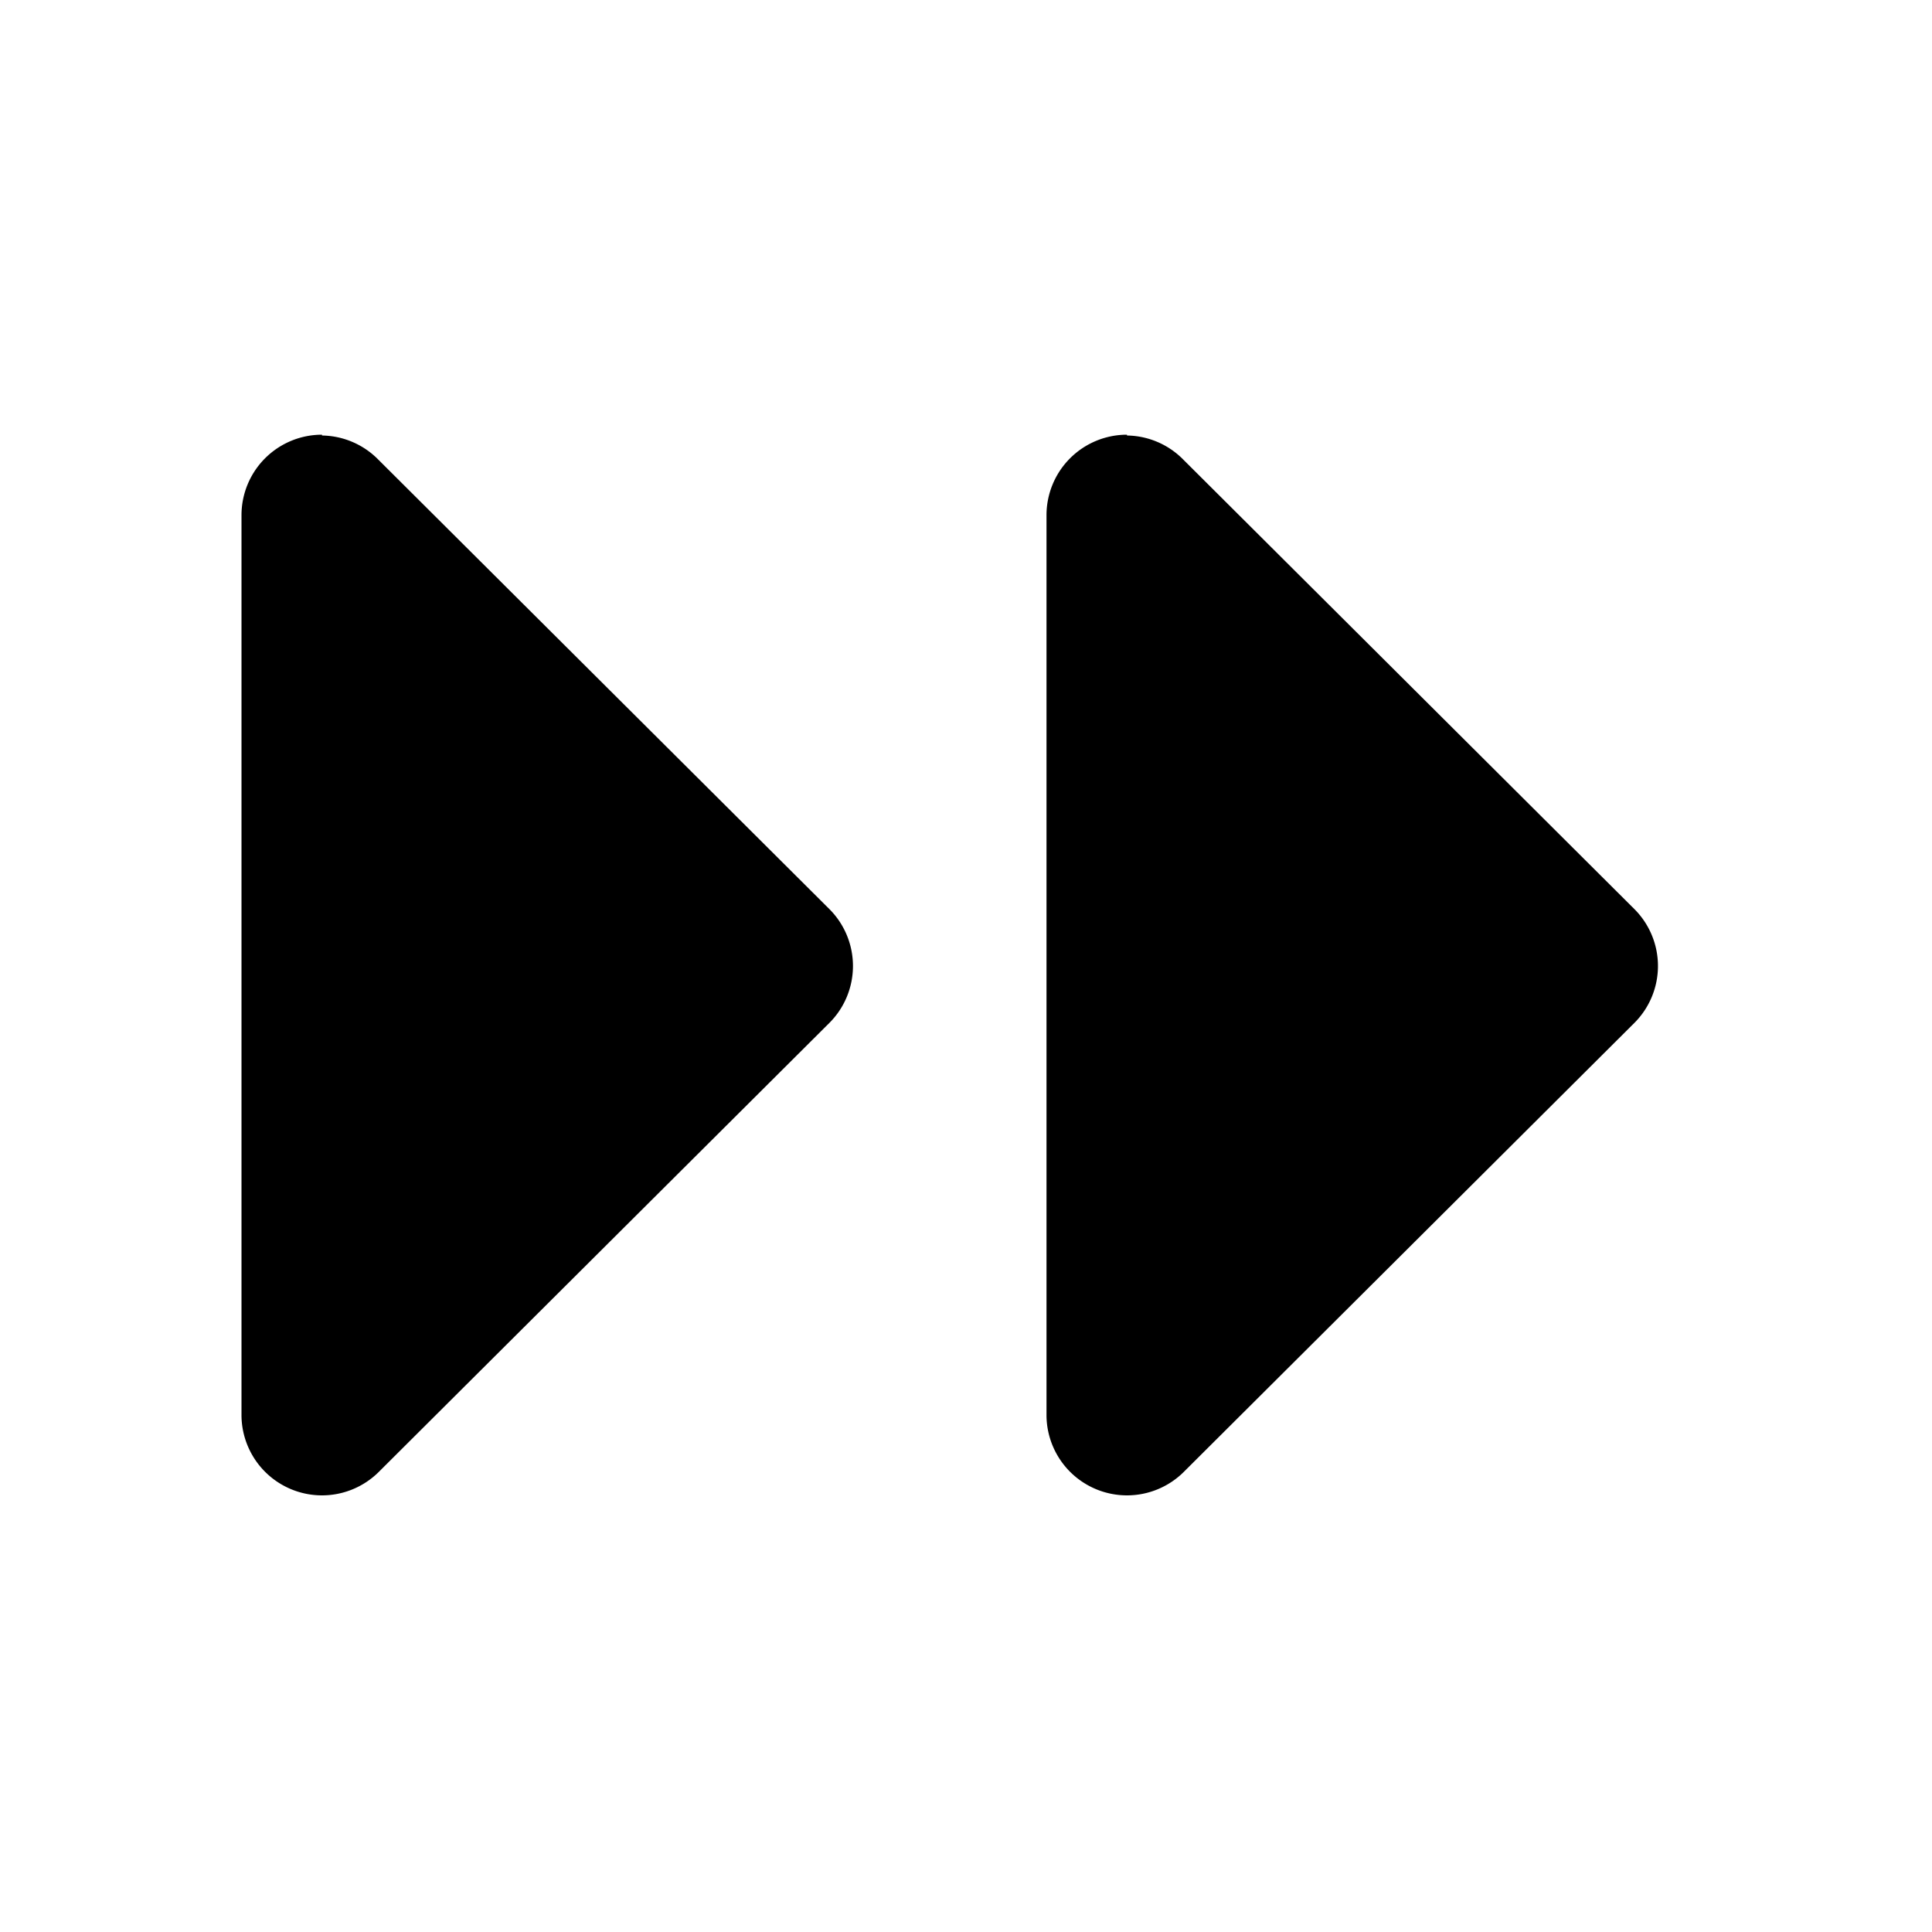 <svg xmlns="http://www.w3.org/2000/svg" width="24" height="24" viewBox="0 0 24 24">
  <path d="M14 5.41a1 1 0 0 1 .7.3l5.6 5.58a1 1 0 0 1 0 1.42l-5.6 5.58a1 1 0 0 1-1.7-.7V6.4a1 1 0 0 1 1-1zm-10 0a1 1 0 0 1 .7.3l5.6 5.58a1 1 0 0 1 0 1.42l-5.6 5.58a1 1 0 0 1-1.7-.7V6.4a1 1 0 0 1 1-1z"/>
</svg>
